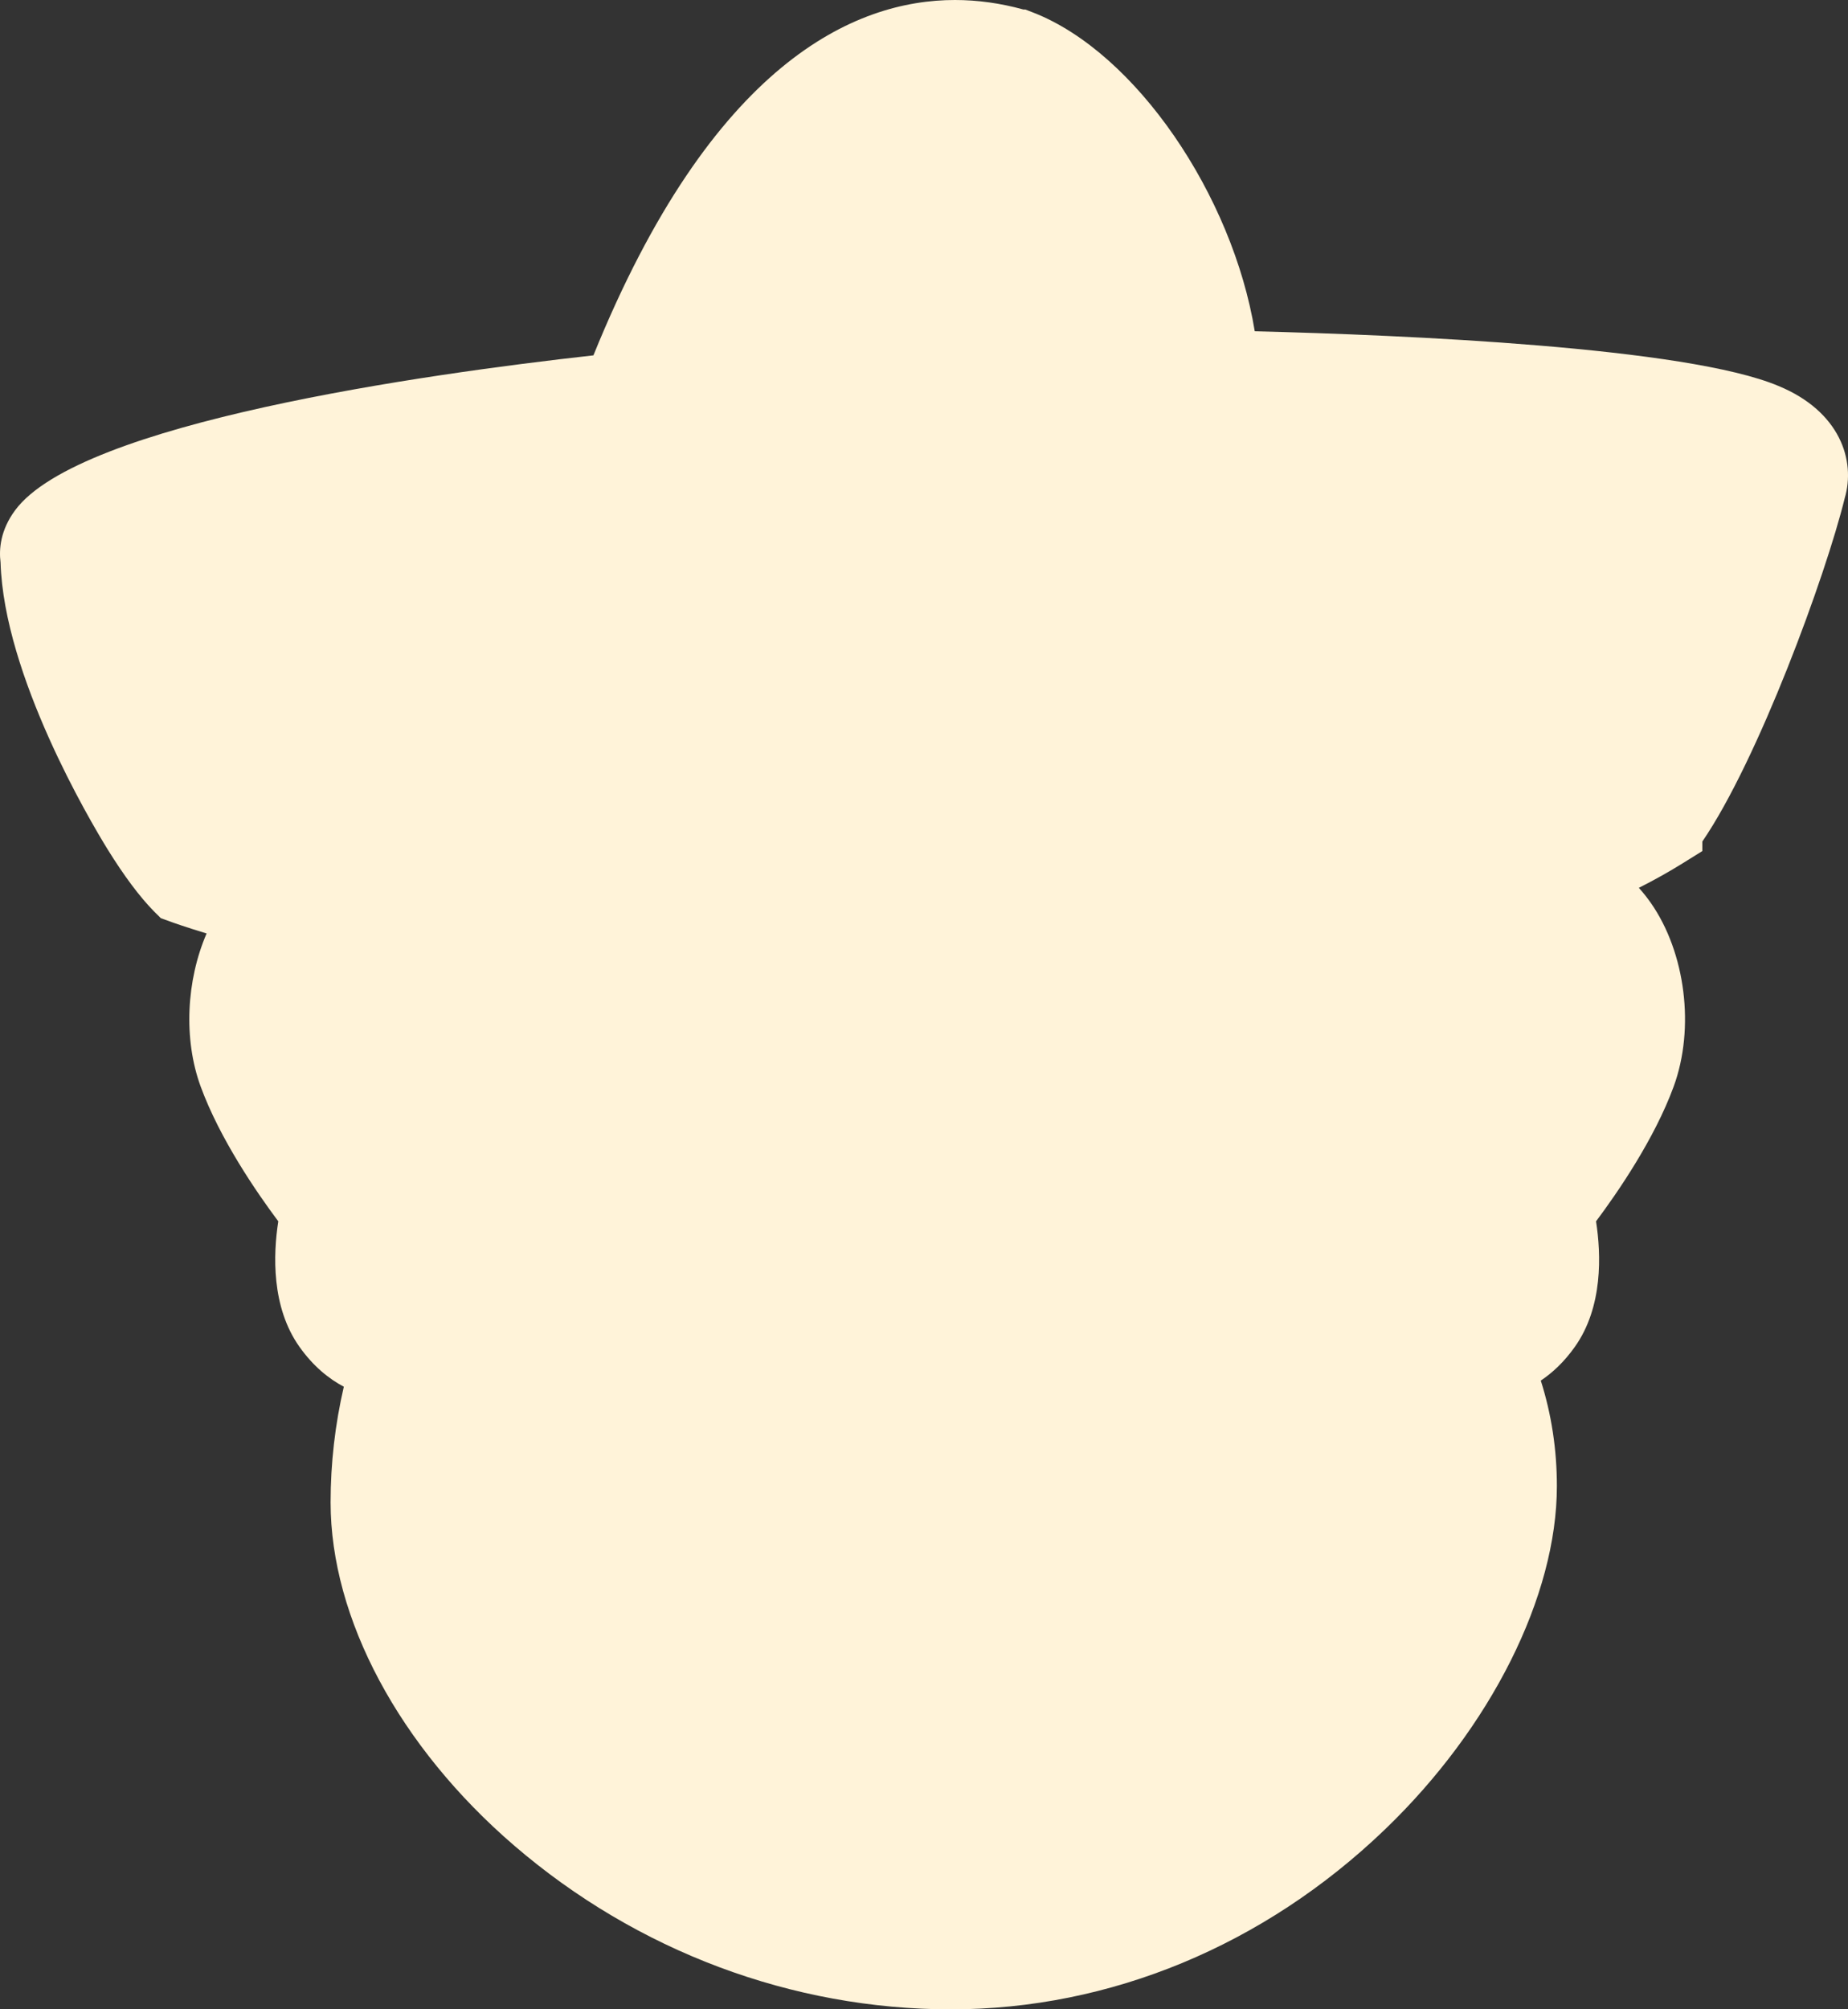 <svg version="1.1" id="图层_1" x="0px" y="0px" width="183.793px" height="199.782px" viewBox="0 0 183.793 199.782" enable-background="new 0 0 183.793 199.782" xml:space="preserve" xmlns="http://www.w3.org/2000/svg" xmlns:xlink="http://www.w3.org/1999/xlink" xmlns:xml="http://www.w3.org/XML/1998/namespace">
  <rect x="0" y="0" width="183.793" height="199.782" fill="#333333" stroke="none"/>
  <path fill="#FFF3D9" d="M176.884,38.377c-9.148-3.866-37.199-5.069-52.092-5.439c-2.209-13.518-11.819-27.7-22.015-31.682
	l-0.799-0.309l-0.187,0.001C99.515,0.318,97.224,0,94.972,0c-9.945,0-24.143,6.205-35.953,35.332
	C42.122,37.214,7.964,42.033,1.511,50.723c-1.464,1.973-1.628,3.859-1.455,5.207C0.394,67.163,8.95,81.604,10.681,84.412
	c1.661,2.684,3.227,4.775,4.652,6.219l0.66,0.656l0.86,0.314c0.341,0.125,1.587,0.57,3.695,1.209
	c-2.021,4.677-2.314,10.508-0.594,15.211c1.914,5.233,5.61,10.588,7.723,13.41c-0.511,3.291-0.698,8.52,2.1,12.471
	c1.381,1.949,2.932,3.188,4.417,3.974c-0.872,3.762-1.314,7.613-1.314,11.5c0,11.533,6.828,24.291,18.264,34.127
	c12.208,10.498,27.637,16.279,43.443,16.279c15.813,0,31.131-6.346,43.131-17.867c10.561-10.139,17.121-23.227,17.121-34.154
	c0-3.633-0.535-7.146-1.6-10.494c1.16-0.776,2.328-1.858,3.393-3.364c2.801-3.953,2.613-9.18,2.102-12.471
	c2.113-2.825,5.811-8.181,7.723-13.408c2.119-5.795,1.184-13.301-2.275-18.252c-0.373-0.532-0.771-1.031-1.191-1.498
	c1.559-0.787,3.027-1.61,4.387-2.457l1.928-1.201v-0.947c5.566-8.134,12.273-26.447,14.154-34.115
	C184.583,45.775,182.987,40.898,176.884,38.377z" class="color c1"/>
</svg>